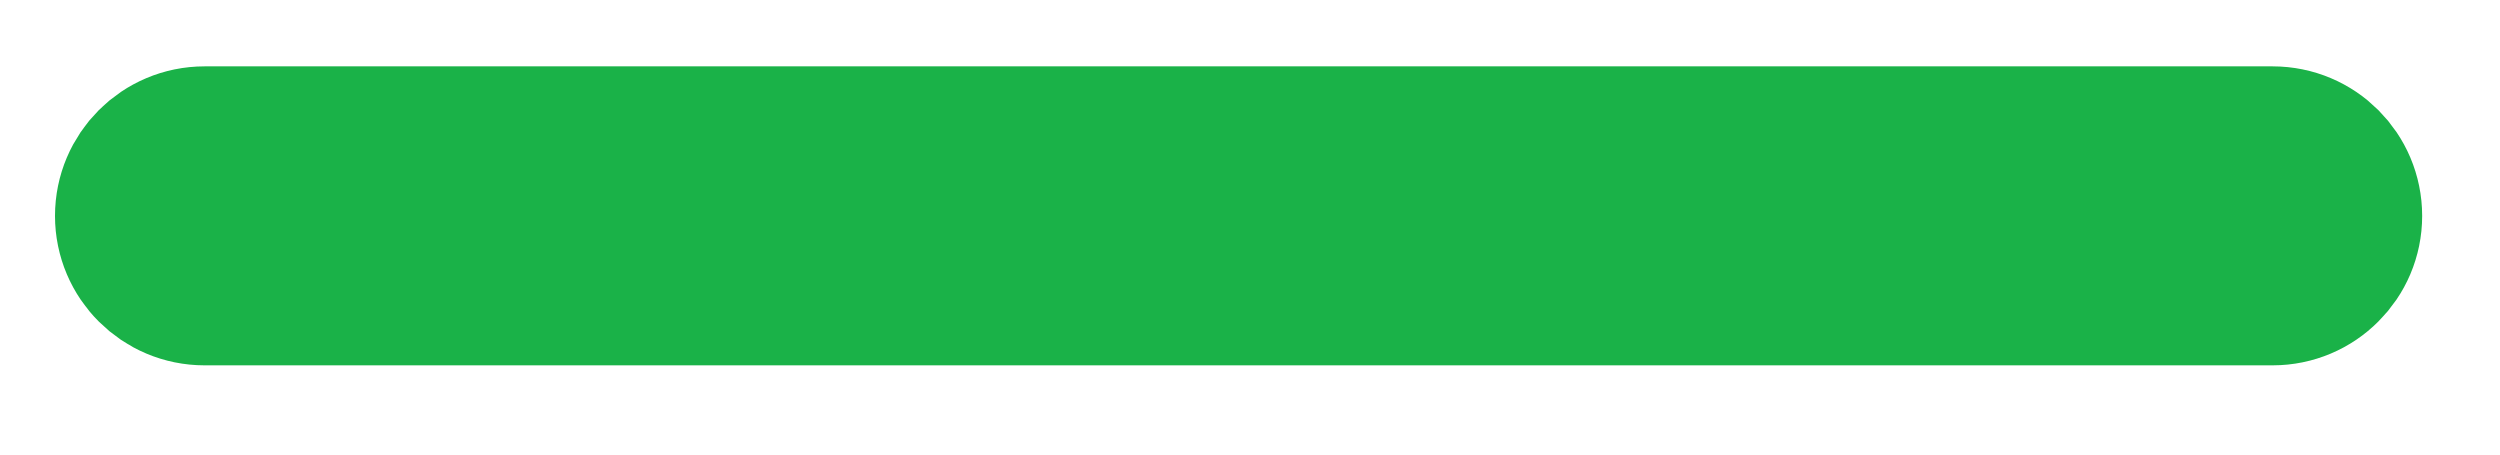<svg width="22" height="4" viewBox="0 0 22 4" fill="none" xmlns="http://www.w3.org/2000/svg">
<path d="M1.234 1.9C1.234 1.587 1.488 1.334 1.8 1.334L19.999 1.334C20.312 1.334 20.565 1.587 20.565 1.9C20.565 2.056 20.502 2.197 20.399 2.299C20.297 2.402 20.155 2.465 19.999 2.465L1.8 2.465C1.488 2.465 1.234 2.212 1.234 1.9Z" fill="#1AB248" stroke="#1AB248" stroke-width="1.5"/>
</svg>
